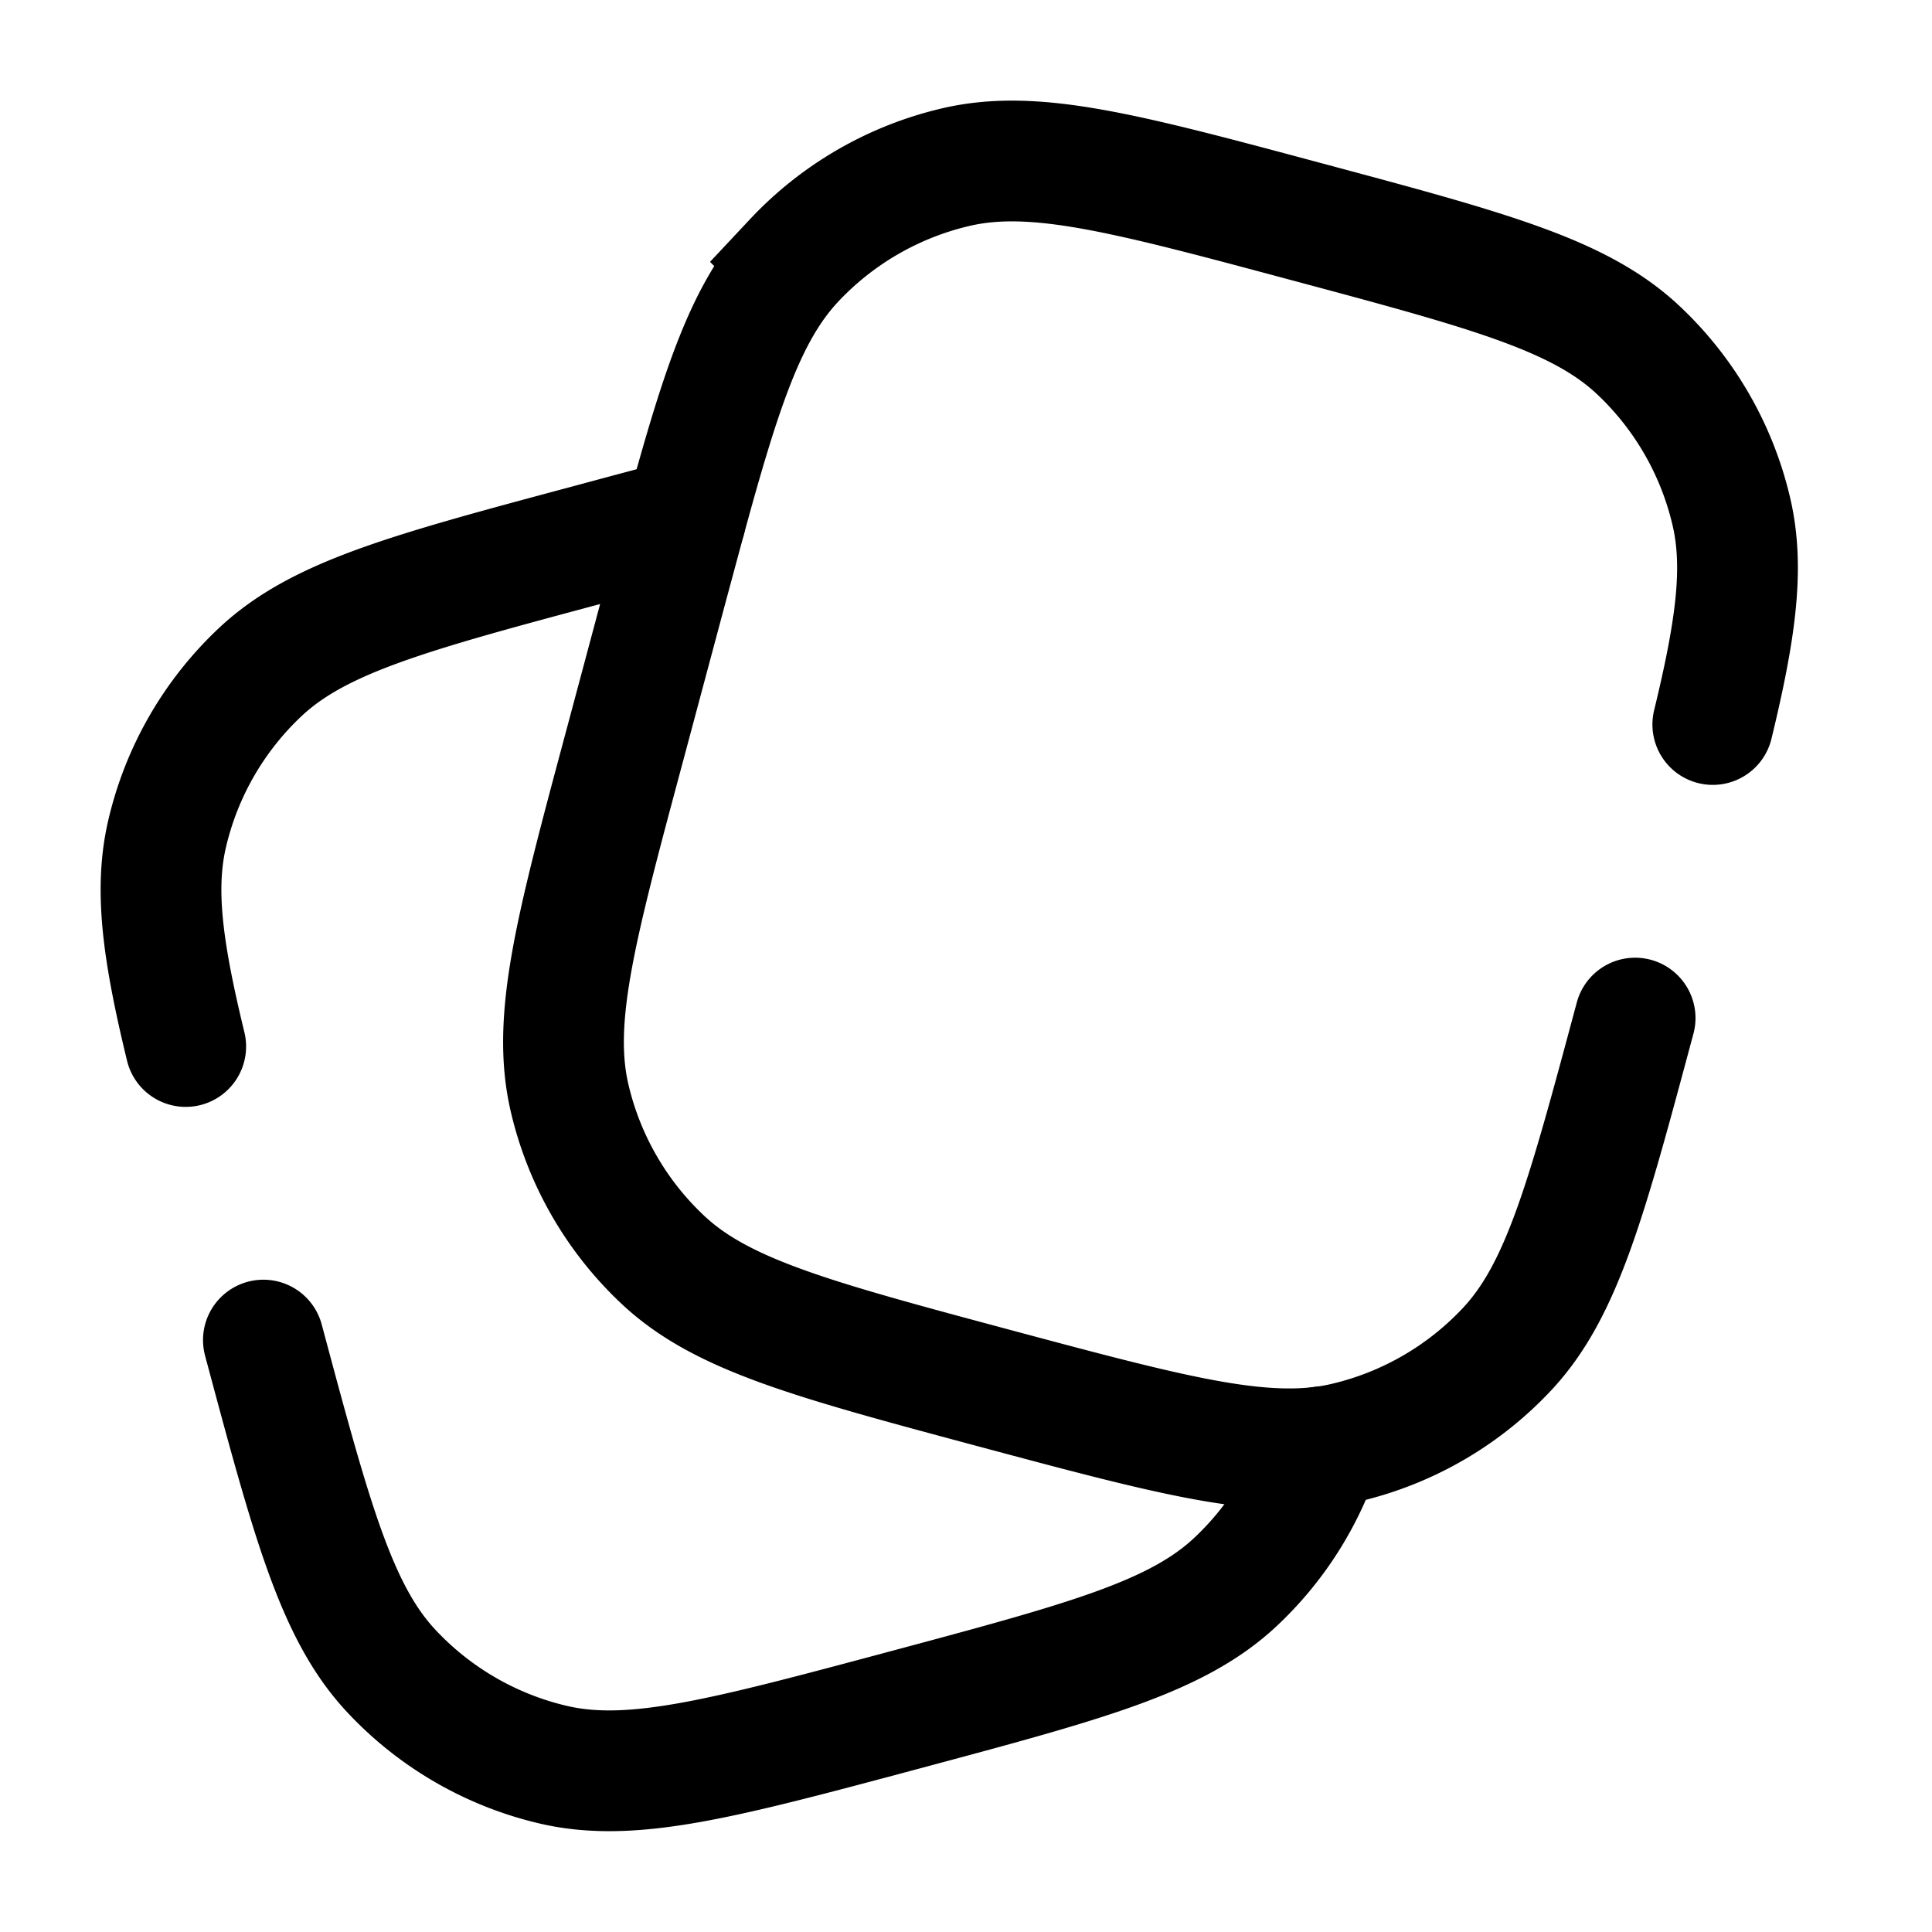 <svg viewBox="0 0 24 24"><g fill="none" stroke="currentColor" stroke-linecap="round" stroke-width="1.5"><path d="M20.312 12.647c-.605 2.255-.907 3.383-1.592 4.114a4 4 0 0 1-2.01 1.161c-.097.023-.195.04-.295.052c-.915.113-2.032-.186-4.064-.73c-2.255-.605-3.383-.907-4.114-1.592a4 4 0 0 1-1.161-2.011c-.228-.976.074-2.103.679-4.358l.517-1.932l.244-.905c.455-1.666.761-2.583 1.348-3.21a4 4 0 0 1 2.01-1.16c.976-.228 2.104.074 4.36.679c2.254.604 3.382.906 4.113 1.59a4 4 0 0 1 1.161 2.012c.161.69.057 1.456-.231 2.643"/><path stroke-linejoin="round" d="M3.272 16.647c.604 2.255.907 3.383 1.592 4.114a4 4 0 0 0 2.01 1.161c.976.227 2.104-.075 4.36-.679c2.254-.604 3.382-.906 4.113-1.591a4 4 0 0 0 1.068-1.678M8.516 6.445c-.352.091-.739.195-1.165.31c-2.255.604-3.383.906-4.114 1.59a4 4 0 0 0-1.161 2.012c-.161.69-.057 1.456.231 2.643"/></g></svg>